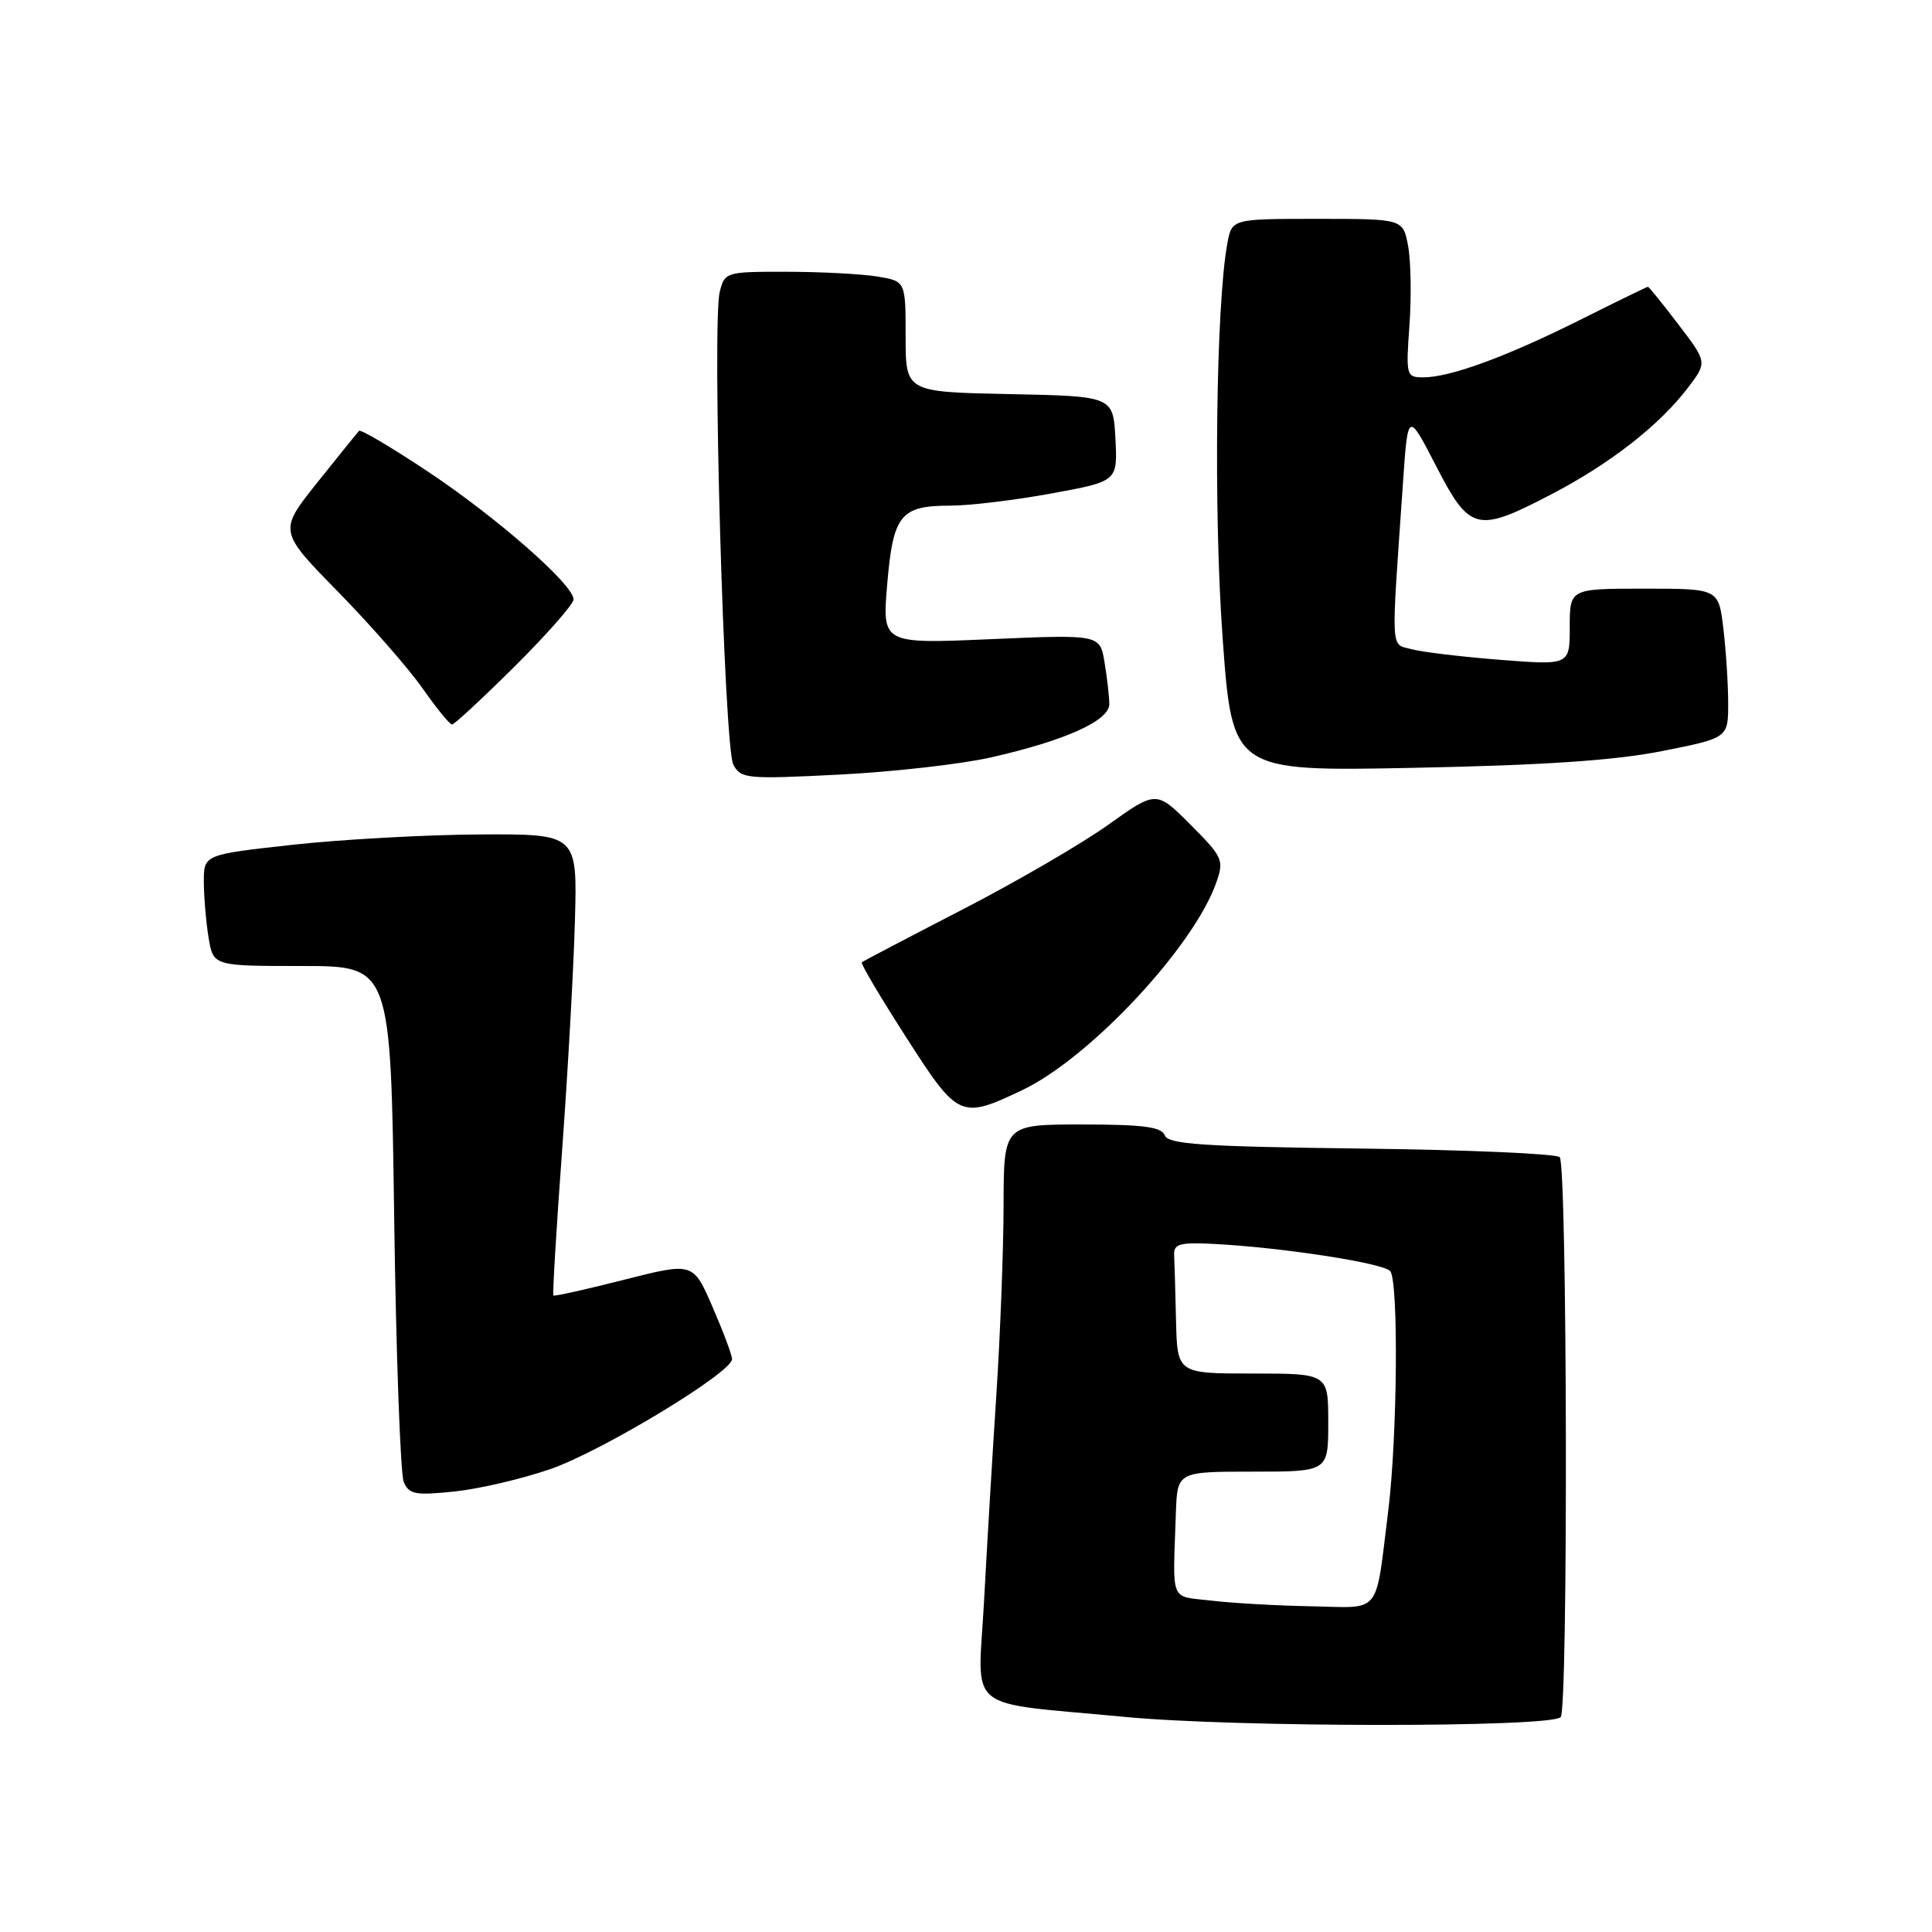 <?xml version="1.0" encoding="UTF-8" standalone="no"?>
<!DOCTYPE svg PUBLIC "-//W3C//DTD SVG 1.1//EN" "http://www.w3.org/Graphics/SVG/1.1/DTD/svg11.dtd" >
<svg xmlns="http://www.w3.org/2000/svg" xmlns:xlink="http://www.w3.org/1999/xlink" version="1.1" viewBox="0 0 256 256">
 <g >
 <path fill="currentColor"
d=" M 206.80 227.53 C 207.80 226.53 207.67 154.33 206.67 153.33 C 206.21 152.87 194.37 152.36 180.36 152.19 C 159.34 151.93 154.79 151.62 154.34 150.44 C 153.91 149.32 151.51 149.00 143.39 149.00 C 133.00 149.00 133.00 149.00 132.98 159.75 C 132.97 165.66 132.53 177.03 132.01 185.00 C 131.49 192.97 130.76 205.21 130.39 212.19 C 129.58 227.18 127.46 225.44 149.06 227.50 C 163.64 228.90 205.42 228.92 206.80 227.53 Z  M 72.96 194.65 C 79.82 192.26 97.00 181.86 97.00 180.09 C 97.00 179.56 95.84 176.46 94.42 173.19 C 91.85 167.25 91.85 167.25 82.71 169.57 C 77.68 170.85 73.46 171.79 73.33 171.66 C 73.20 171.53 73.71 162.89 74.48 152.46 C 75.24 142.03 76.01 128.32 76.18 122.00 C 76.50 110.50 76.50 110.50 63.50 110.57 C 56.35 110.61 45.21 111.23 38.75 111.94 C 27.00 113.24 27.00 113.24 27.01 116.87 C 27.02 118.87 27.30 122.19 27.64 124.25 C 28.26 128.00 28.26 128.00 40.01 128.00 C 51.77 128.00 51.77 128.00 52.23 161.25 C 52.48 179.54 53.06 195.34 53.50 196.38 C 54.21 198.02 55.05 198.17 60.23 197.63 C 63.49 197.29 69.22 195.95 72.96 194.65 Z  M 135.43 144.46 C 144.40 140.21 158.21 125.43 161.18 116.90 C 162.21 113.97 162.01 113.54 157.74 109.27 C 153.22 104.74 153.22 104.74 146.83 109.30 C 143.32 111.81 134.61 116.87 127.47 120.55 C 120.34 124.23 114.36 127.36 114.19 127.52 C 114.02 127.67 116.67 132.16 120.10 137.49 C 126.96 148.19 127.28 148.33 135.43 144.46 Z  M 131.31 100.36 C 141.18 98.12 147.00 95.49 146.99 93.29 C 146.98 92.30 146.70 89.83 146.36 87.78 C 145.75 84.07 145.75 84.07 131.32 84.69 C 116.89 85.32 116.89 85.32 117.56 77.41 C 118.34 68.21 119.31 67.00 125.94 67.00 C 128.45 67.00 134.46 66.28 139.30 65.39 C 148.09 63.78 148.09 63.78 147.80 58.14 C 147.50 52.50 147.50 52.50 133.75 52.22 C 120.00 51.94 120.00 51.94 120.00 44.60 C 120.00 37.26 120.00 37.26 116.25 36.64 C 114.19 36.30 108.80 36.02 104.27 36.01 C 96.18 36.00 96.03 36.05 95.37 38.67 C 94.33 42.79 95.95 99.04 97.17 101.32 C 98.17 103.19 98.94 103.26 111.20 102.64 C 118.34 102.28 127.39 101.25 131.31 100.36 Z  M 220.25 99.52 C 229.00 97.78 229.00 97.78 228.99 93.14 C 228.99 90.59 228.70 86.14 228.35 83.25 C 227.72 78.00 227.72 78.00 217.86 78.00 C 208.00 78.00 208.00 78.00 208.00 83.08 C 208.00 88.15 208.00 88.15 198.78 87.43 C 193.70 87.03 188.41 86.40 187.03 86.02 C 184.22 85.25 184.31 86.95 185.90 64.00 C 186.55 54.50 186.55 54.50 190.29 61.75 C 194.76 70.42 195.69 70.65 205.58 65.49 C 213.32 61.46 219.86 56.36 223.61 51.44 C 226.23 48.01 226.23 48.01 222.41 43.01 C 220.31 40.25 218.49 38.00 218.36 38.00 C 218.24 38.00 214.17 39.98 209.32 42.41 C 199.57 47.28 192.16 50.00 188.60 50.00 C 186.33 50.00 186.28 49.80 186.76 43.09 C 187.03 39.29 186.95 34.56 186.58 32.59 C 185.91 29.00 185.91 29.00 174.57 29.00 C 163.23 29.00 163.23 29.00 162.63 32.25 C 161.12 40.47 160.79 67.80 162.00 84.48 C 163.29 102.22 163.29 102.22 187.39 101.74 C 204.57 101.40 214.02 100.76 220.25 99.52 Z  M 68.23 88.27 C 72.50 84.02 76.00 80.04 76.00 79.42 C 76.00 77.48 65.85 68.58 56.72 62.50 C 51.91 59.30 47.80 56.87 47.58 57.09 C 47.36 57.32 44.87 60.40 42.05 63.93 C 36.91 70.37 36.91 70.37 44.81 78.43 C 49.15 82.87 54.20 88.64 56.02 91.25 C 57.85 93.86 59.59 96.00 59.90 96.00 C 60.20 96.00 63.95 92.52 68.23 88.27 Z  M 160.50 212.09 C 154.93 211.43 155.40 212.60 155.81 200.50 C 156.00 195.00 156.00 195.00 166.00 195.00 C 176.00 195.00 176.00 195.00 176.00 188.50 C 176.00 182.00 176.00 182.00 166.00 182.00 C 156.00 182.00 156.00 182.00 155.83 175.00 C 155.74 171.15 155.63 167.23 155.58 166.28 C 155.51 164.85 156.32 164.61 160.50 164.81 C 169.56 165.24 183.49 167.38 184.23 168.45 C 185.33 170.02 185.15 190.47 183.96 200.09 C 182.19 214.27 183.19 213.02 173.73 212.84 C 169.20 212.76 163.25 212.42 160.50 212.09 Z "/>
</g>
</svg>